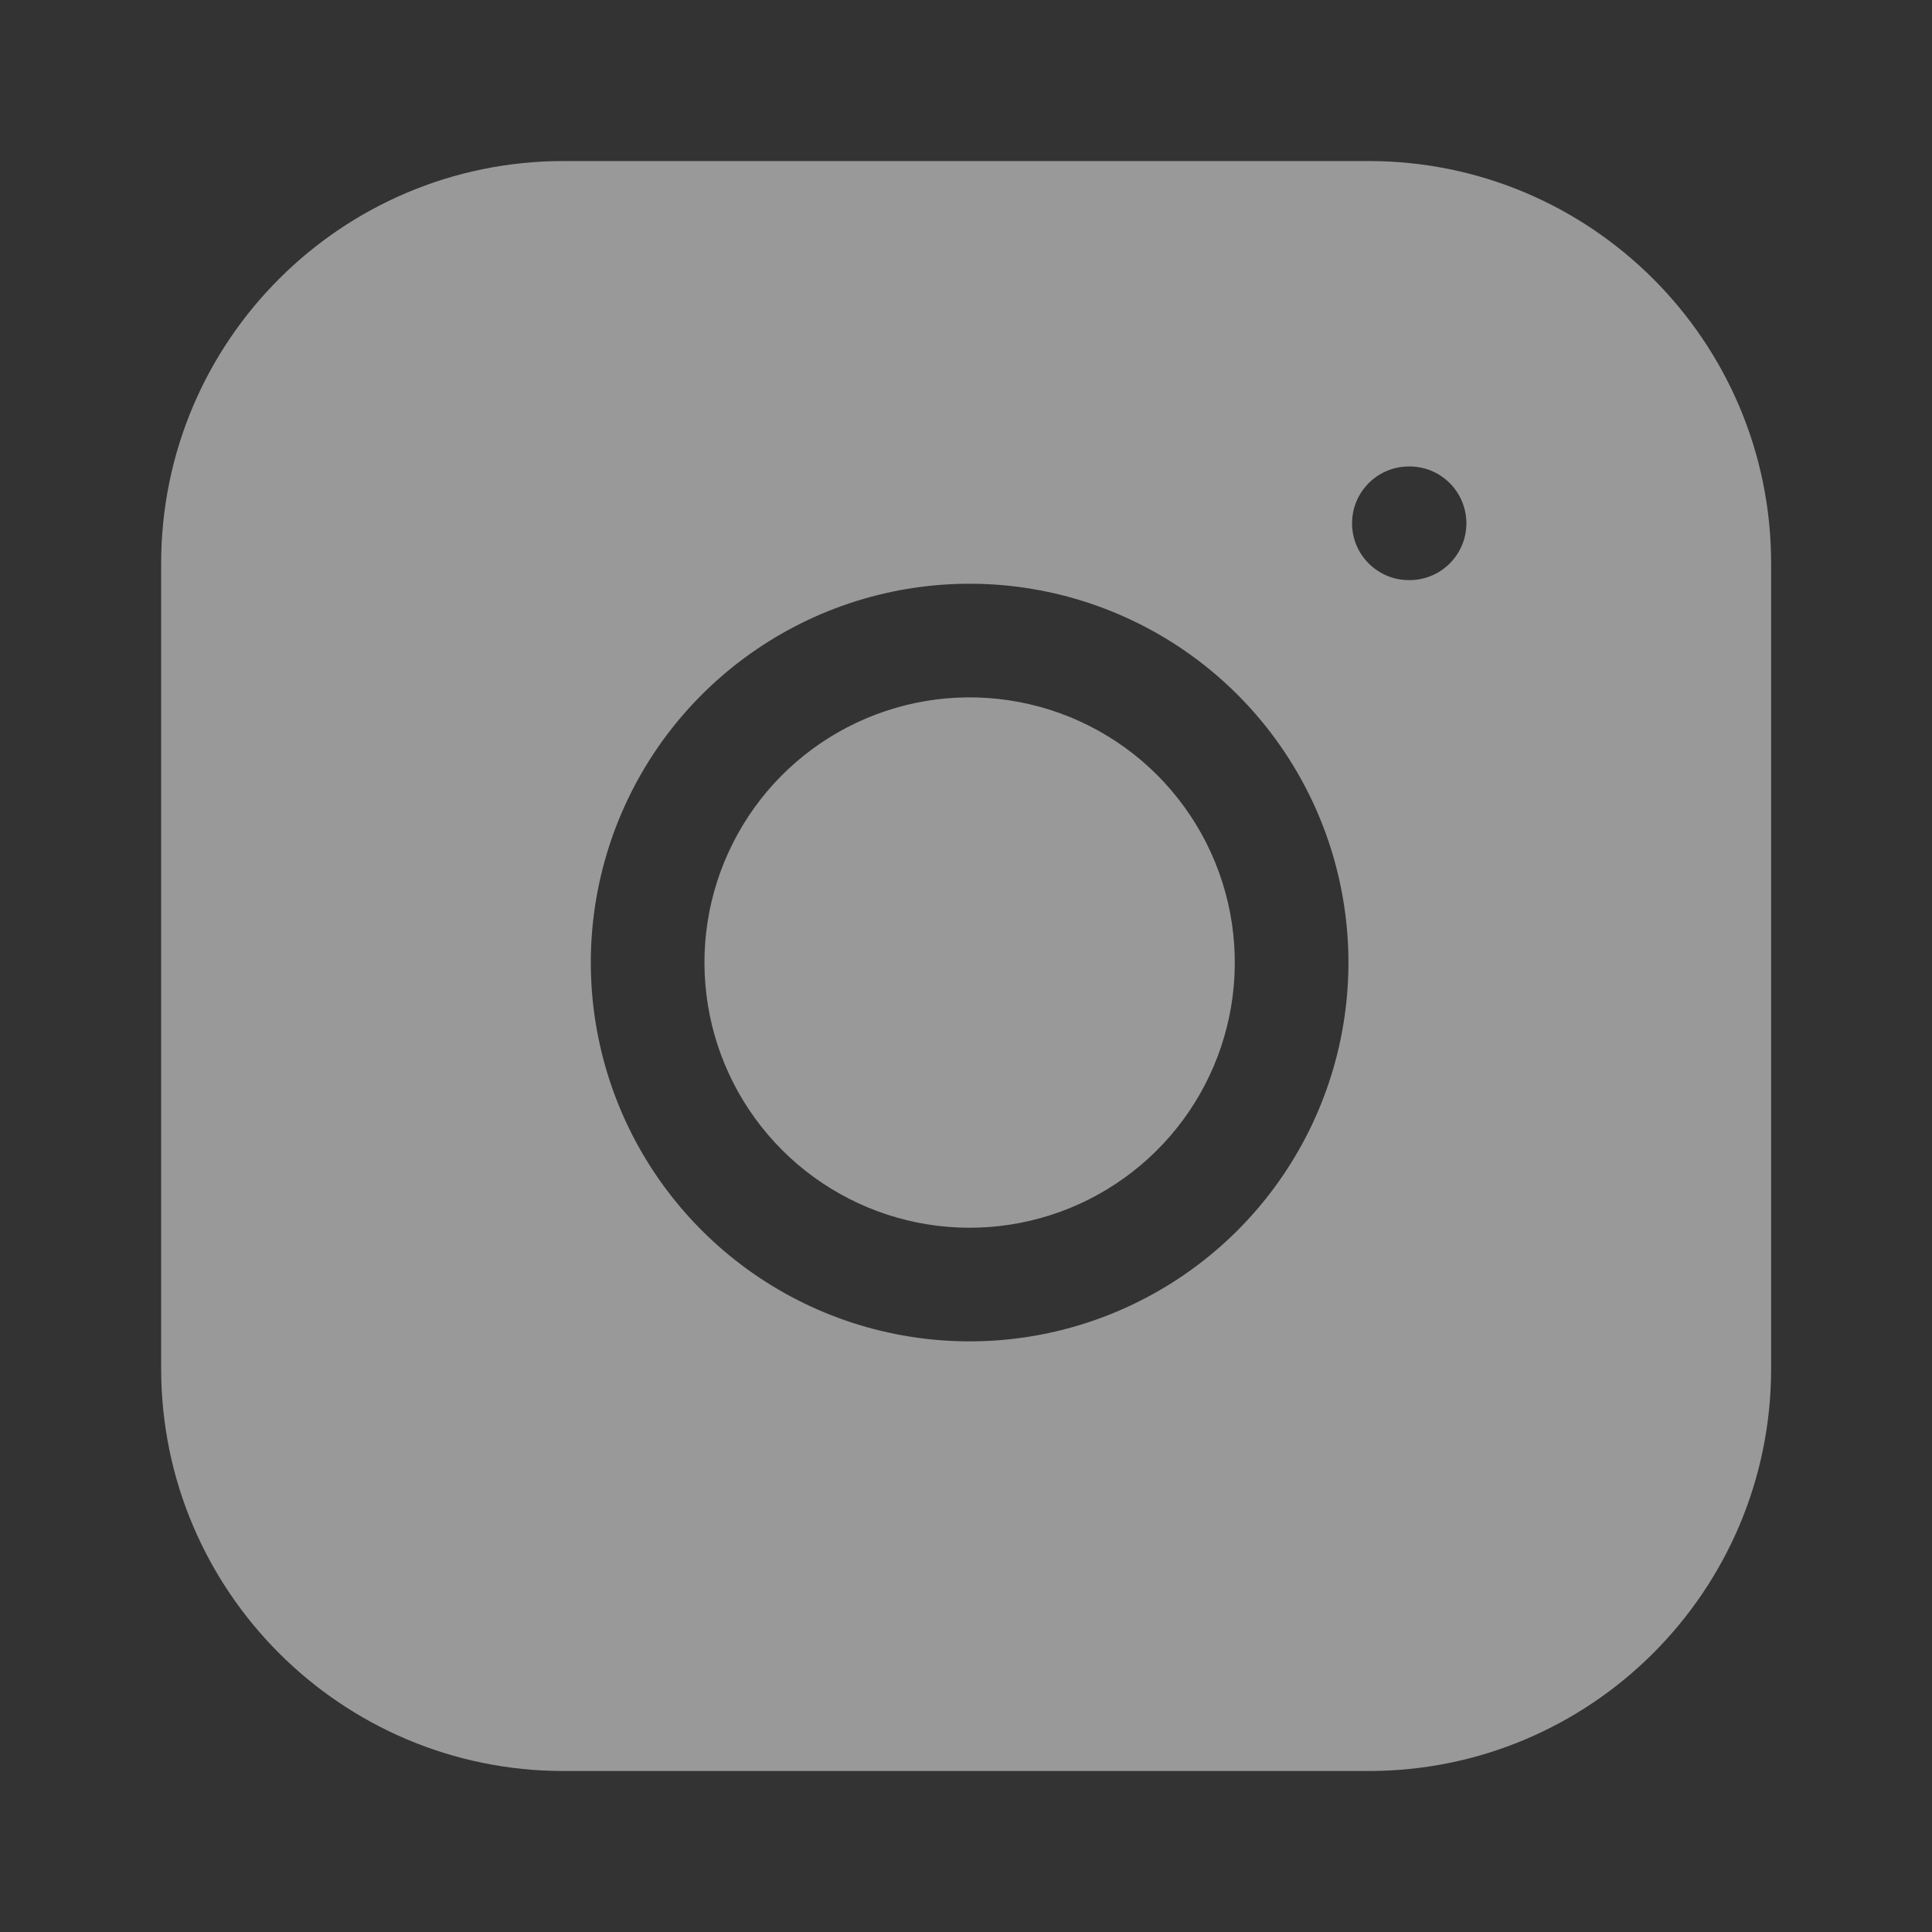 <svg width="34" height="34" viewBox="0 0 34 34" fill="none" xmlns="http://www.w3.org/2000/svg">
<rect x="0" y="0" width="34" height="34" fill="#333333" stroke="none"/>
<path fill-rule="evenodd" clip-rule="evenodd" d="M9.919 2.834H24.086C27.998 2.834 31.169 6.005 31.169 9.917V24.084C31.169 27.996 27.998 31.167 24.086 31.167H9.919C6.007 31.167 2.836 27.996 2.836 24.084V9.917C2.836 6.005 6.007 2.834 9.919 2.834ZM23.794 9.209C23.794 8.657 24.242 8.209 24.794 8.209H24.806C25.358 8.209 25.806 8.657 25.806 9.209C25.806 9.761 25.358 10.209 24.806 10.209H24.794C24.242 10.209 23.794 9.761 23.794 9.209ZM17.748 12.323C16.777 12.179 15.786 12.345 14.915 12.797C14.043 13.249 13.337 13.964 12.896 14.841C12.454 15.718 12.3 16.712 12.457 17.681C12.612 18.65 13.07 19.545 13.764 20.239C14.458 20.933 15.353 21.391 16.323 21.547C17.292 21.703 18.285 21.549 19.162 21.108C20.039 20.666 20.754 19.96 21.206 19.089C21.658 18.217 21.824 17.226 21.68 16.255C21.533 15.264 21.072 14.348 20.364 13.639C19.656 12.931 18.739 12.47 17.748 12.323ZM13.993 11.022C15.238 10.376 16.655 10.139 18.042 10.345C19.457 10.555 20.767 11.214 21.778 12.225C22.789 13.237 23.449 14.547 23.658 15.961C23.864 17.349 23.627 18.765 22.981 20.01C22.335 21.255 21.314 22.264 20.061 22.894C18.809 23.525 17.389 23.744 16.005 23.521C14.62 23.299 13.341 22.645 12.35 21.653C11.358 20.662 10.705 19.383 10.482 17.998C10.259 16.614 10.479 15.195 11.109 13.942C11.739 12.69 12.749 11.668 13.993 11.022Z" fill="white" fill-opacity="0.5"/>
</svg>

